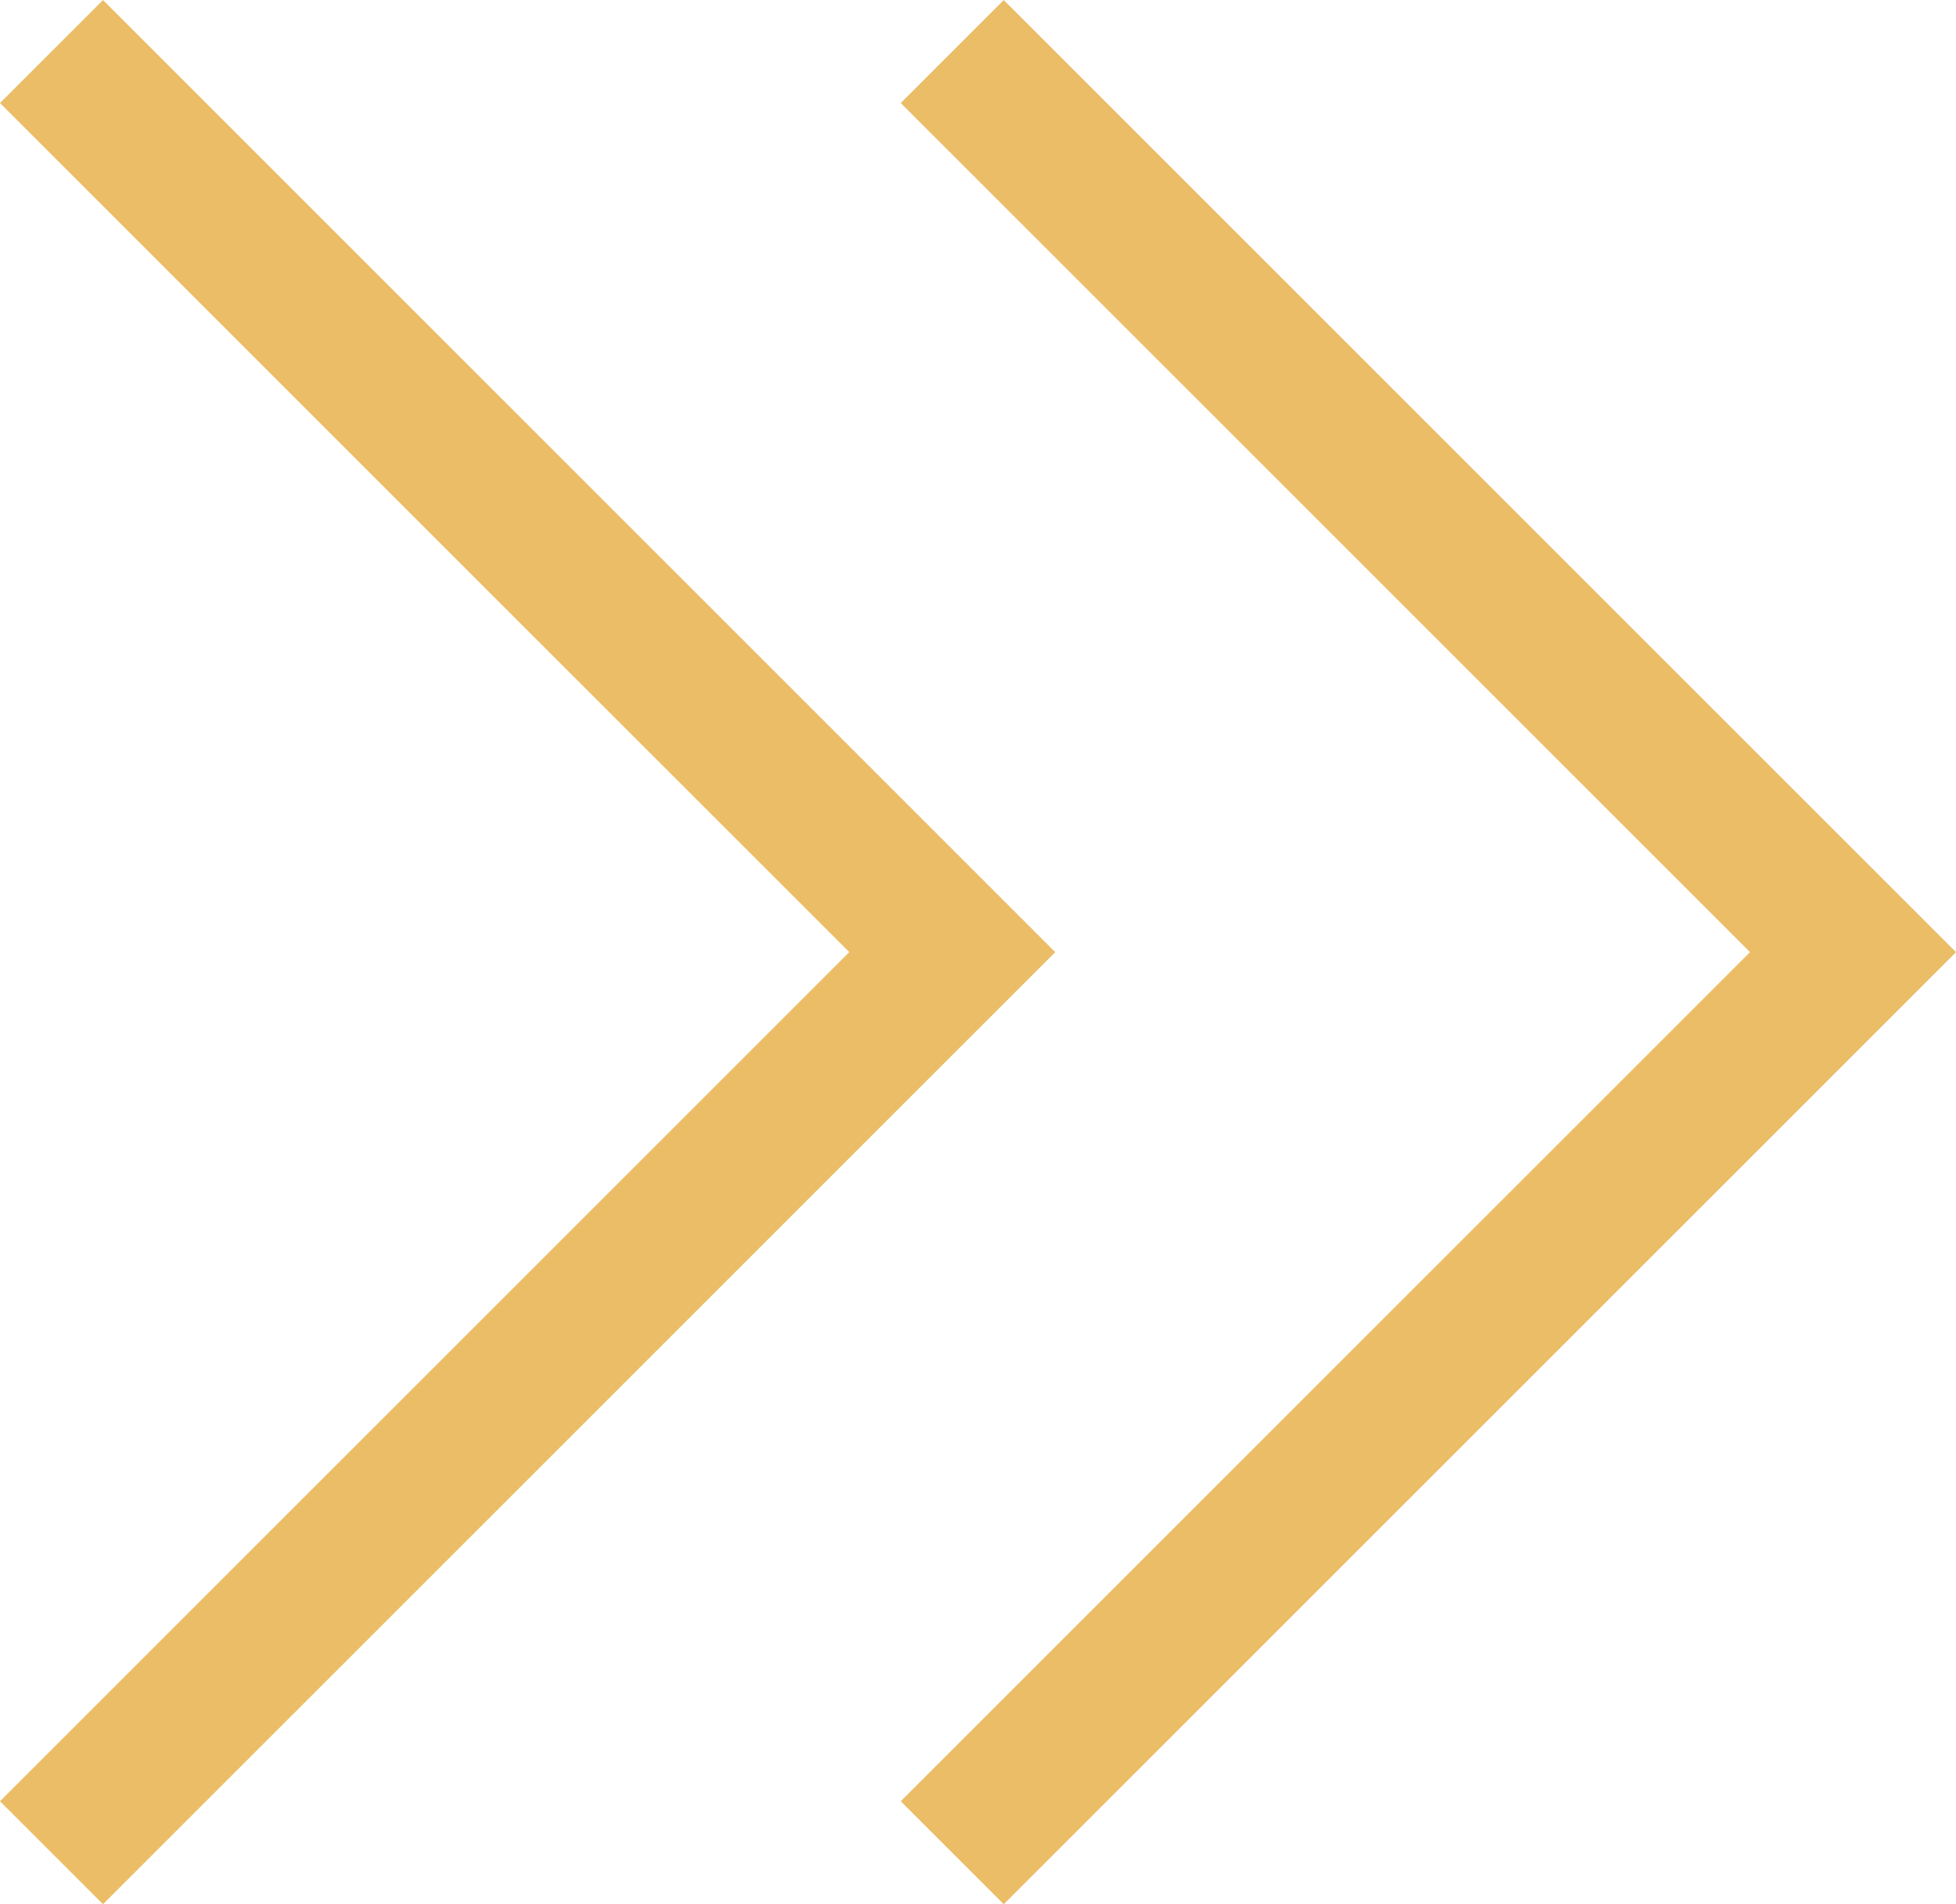 <svg xmlns="http://www.w3.org/2000/svg" width="26.857" height="26.15" viewBox="0 0 26.857 26.15">
  <g id="Group_202" data-name="Group 202" transform="translate(-920.415 -5495.483)">
    <path id="Path_746" data-name="Path 746" d="M-2595.51-1761.809l12.368,12.368-12.368,12.368" transform="translate(3529 7258)" fill="none" stroke="#ebbd67" stroke-width="2"/>
    <path id="Path_747" data-name="Path 747" d="M-2595.51-1761.809l12.368,12.368-12.368,12.368" transform="translate(3516.632 7258)" fill="none" stroke="#ebbd67" stroke-width="2"/>
  </g>
</svg>
